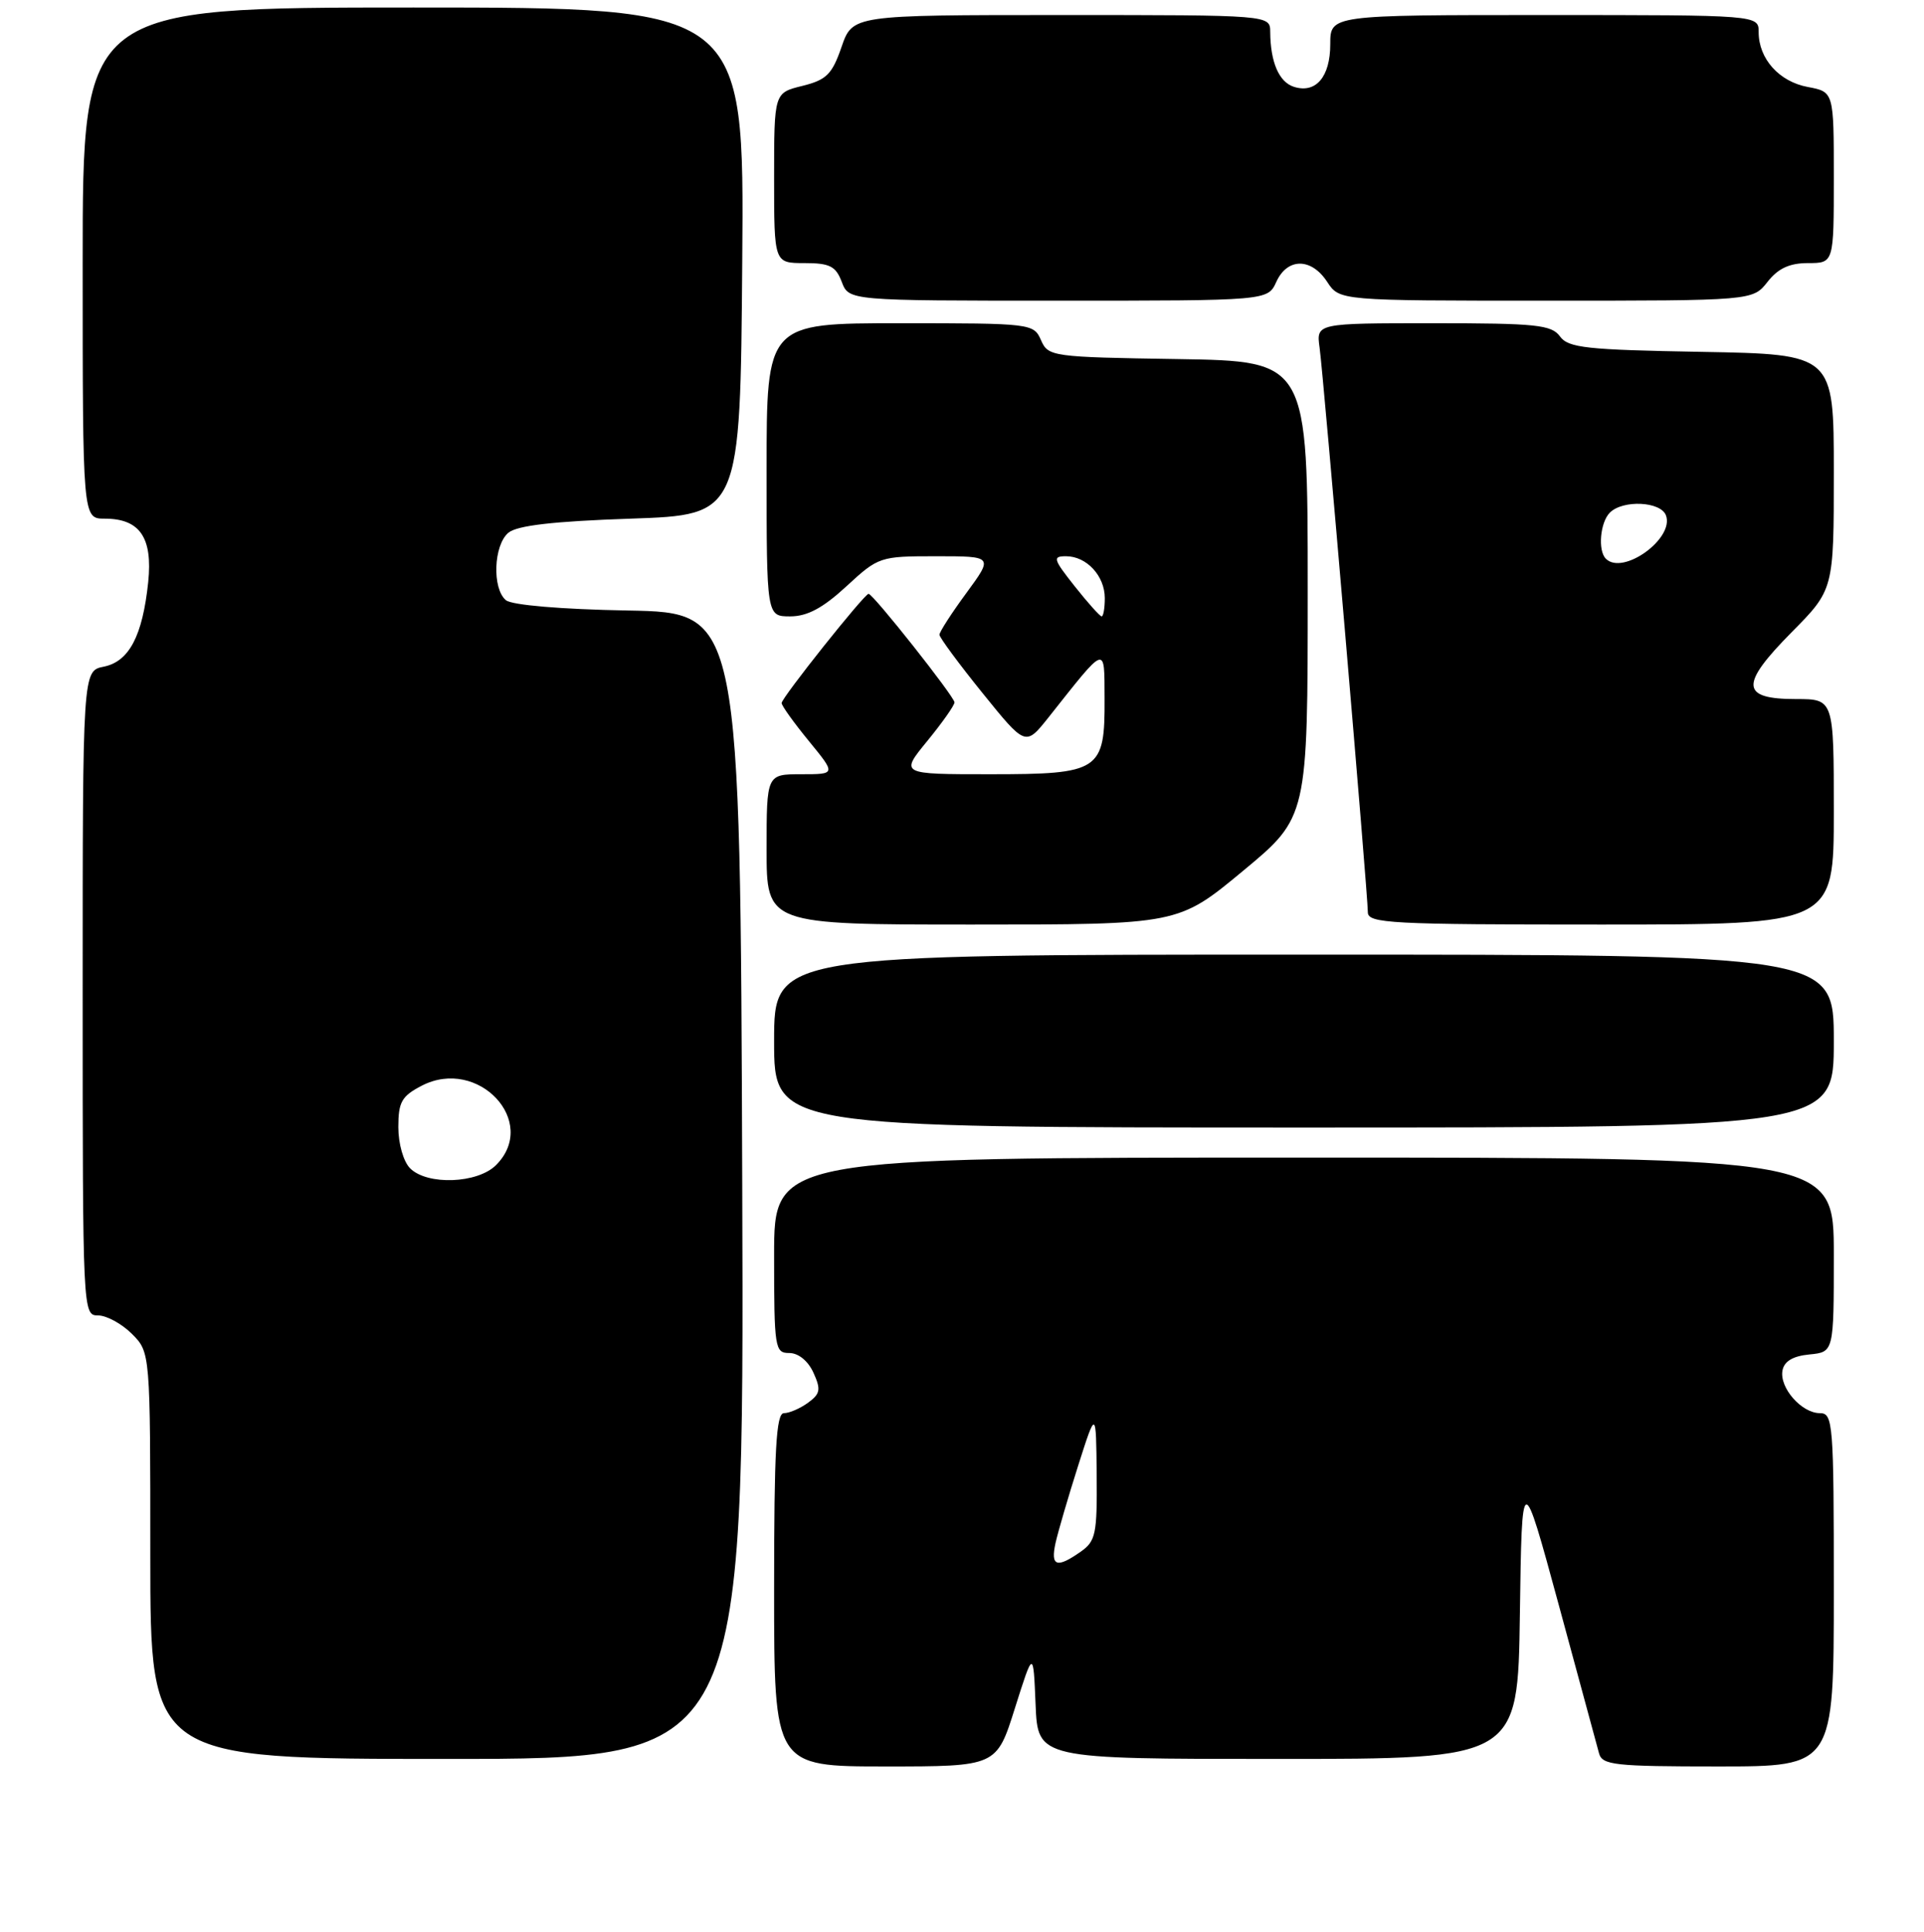 <?xml version="1.0" encoding="UTF-8" standalone="no"?>
<!DOCTYPE svg PUBLIC "-//W3C//DTD SVG 1.1//EN" "http://www.w3.org/Graphics/SVG/1.1/DTD/svg11.dtd" >
<svg xmlns="http://www.w3.org/2000/svg" xmlns:xlink="http://www.w3.org/1999/xlink" version="1.1" viewBox="0 0 256 257">
 <g >
 <path fill="currentColor"
d=" M 135.04 227.25 C 137.49 219.50 137.49 219.50 137.79 226.75 C 138.09 234.00 138.09 234.00 170.02 234.00 C 201.96 234.00 201.96 234.00 202.23 214.75 C 202.50 195.50 202.50 195.50 207.40 213.50 C 210.09 223.40 212.50 232.29 212.76 233.25 C 213.18 234.82 214.81 235.00 228.62 235.00 C 244.00 235.00 244.00 235.00 244.00 211.50 C 244.00 189.32 243.90 188.00 242.15 188.00 C 239.71 188.00 236.74 184.61 237.17 182.32 C 237.40 181.09 238.57 180.40 240.76 180.19 C 244.00 179.87 244.00 179.87 244.00 166.94 C 244.00 154.00 244.00 154.00 173.50 154.00 C 103.00 154.00 103.00 154.00 103.00 167.00 C 103.00 179.38 103.10 180.00 105.02 180.00 C 106.23 180.00 107.52 181.05 108.23 182.61 C 109.25 184.85 109.15 185.42 107.52 186.61 C 106.47 187.37 105.03 188.00 104.31 188.00 C 103.27 188.00 103.00 192.80 103.00 211.50 C 103.00 235.00 103.00 235.00 117.80 235.00 C 132.60 235.00 132.60 235.00 135.04 227.25 Z  M 98.76 157.75 C 98.50 81.50 98.50 81.50 83.57 81.22 C 74.64 81.06 68.11 80.50 67.32 79.85 C 65.46 78.31 65.67 72.52 67.65 70.87 C 68.81 69.91 73.61 69.35 83.90 69.00 C 98.50 68.50 98.50 68.50 98.76 34.75 C 99.03 1.00 99.03 1.00 55.01 1.00 C 11.00 1.00 11.00 1.00 11.00 35.00 C 11.00 69.00 11.00 69.00 13.93 69.00 C 18.61 69.00 20.33 71.51 19.72 77.44 C 18.97 84.60 17.18 88.01 13.81 88.69 C 11.00 89.25 11.00 89.25 11.00 132.12 C 11.00 174.65 11.02 175.00 13.05 175.00 C 14.17 175.00 16.20 176.10 17.55 177.45 C 20.00 179.91 20.00 179.91 20.00 206.95 C 20.00 234.00 20.00 234.00 59.51 234.00 C 99.01 234.00 99.01 234.00 98.76 157.75 Z  M 244.00 138.50 C 244.00 127.00 244.00 127.00 173.50 127.00 C 103.00 127.00 103.00 127.00 103.00 138.50 C 103.00 150.00 103.00 150.00 173.50 150.00 C 244.00 150.00 244.00 150.00 244.00 138.50 Z  M 165.39 115.86 C 174.00 108.72 174.00 108.72 174.00 78.39 C 174.00 48.05 174.00 48.05 156.75 47.77 C 139.94 47.51 139.47 47.44 138.51 45.25 C 137.54 43.04 137.22 43.00 119.76 43.00 C 102.00 43.00 102.00 43.00 102.00 62.50 C 102.00 82.00 102.00 82.00 105.14 82.00 C 107.41 82.00 109.48 80.90 112.62 78.00 C 116.89 74.06 117.08 74.00 124.56 74.00 C 132.17 74.00 132.17 74.00 128.59 78.88 C 126.61 81.57 125.00 84.07 125.00 84.44 C 125.00 84.81 127.58 88.30 130.73 92.20 C 136.45 99.28 136.45 99.28 139.48 95.48 C 147.32 85.59 146.93 85.73 146.97 92.92 C 147.02 102.57 146.37 103.00 131.72 103.00 C 119.76 103.00 119.76 103.00 123.38 98.58 C 125.37 96.15 127.00 93.84 127.00 93.44 C 127.00 92.69 116.17 79.00 115.57 79.00 C 115.01 79.00 104.00 92.83 104.00 93.53 C 104.00 93.88 105.63 96.15 107.62 98.58 C 111.24 103.00 111.24 103.00 106.62 103.00 C 102.00 103.00 102.00 103.00 102.00 113.00 C 102.00 123.00 102.00 123.00 129.39 123.00 C 156.78 123.00 156.78 123.00 165.39 115.86 Z  M 244.00 108.00 C 244.00 93.00 244.00 93.00 238.97 93.00 C 231.60 93.00 231.47 91.11 238.36 84.14 C 244.00 78.44 244.00 78.44 244.00 62.79 C 244.00 47.13 244.00 47.13 226.42 46.81 C 211.05 46.54 208.67 46.28 207.56 44.75 C 206.43 43.21 204.38 43.00 190.70 43.00 C 175.13 43.00 175.13 43.00 175.58 46.25 C 176.11 50.09 182.00 118.98 182.00 121.36 C 182.00 122.84 184.97 123.00 213.00 123.00 C 244.00 123.00 244.00 123.00 244.00 108.00 Z  M 169.82 37.50 C 171.29 34.27 174.48 34.27 176.59 37.50 C 178.23 40.00 178.23 40.00 205.72 40.00 C 233.21 40.00 233.21 40.00 235.18 37.50 C 236.59 35.70 238.11 35.00 240.57 35.00 C 244.00 35.00 244.00 35.00 244.00 23.61 C 244.00 12.22 244.00 12.22 240.53 11.57 C 236.72 10.86 234.00 7.82 234.00 4.28 C 234.00 2.00 234.00 2.00 205.50 2.00 C 177.00 2.00 177.00 2.00 177.00 5.88 C 177.00 10.23 175.08 12.48 172.16 11.55 C 170.18 10.92 169.04 8.28 169.01 4.25 C 169.00 2.00 169.00 2.00 141.22 2.00 C 113.44 2.00 113.44 2.00 111.97 6.25 C 110.71 9.90 109.97 10.63 106.75 11.43 C 103.00 12.35 103.00 12.35 103.00 23.68 C 103.00 35.00 103.00 35.00 107.02 35.00 C 110.40 35.00 111.20 35.40 112.00 37.50 C 112.95 40.00 112.95 40.00 140.81 40.00 C 168.68 40.00 168.68 40.00 169.82 37.50 Z  M 140.45 205.25 C 140.79 203.74 142.14 199.12 143.45 195.00 C 145.84 187.50 145.84 187.50 145.92 196.19 C 145.99 204.09 145.80 205.03 143.78 206.44 C 140.59 208.68 139.76 208.38 140.45 205.25 Z  M 54.57 155.43 C 53.68 154.54 53.00 152.17 53.00 149.95 C 53.00 146.60 53.44 145.83 56.11 144.44 C 63.61 140.56 71.75 149.25 66.00 155.00 C 63.54 157.46 56.86 157.71 54.57 155.43 Z  M 143.00 78.00 C 140.13 74.37 140.02 74.00 141.84 74.00 C 144.58 74.00 147.00 76.62 147.00 79.57 C 147.00 80.91 146.81 82.00 146.58 82.00 C 146.36 82.00 144.74 80.20 143.00 78.00 Z  M 213.67 74.33 C 212.58 73.25 212.91 69.49 214.20 68.20 C 215.93 66.47 220.95 66.70 221.66 68.55 C 222.84 71.62 215.94 76.61 213.67 74.33 Z "/>
</g>
</svg>